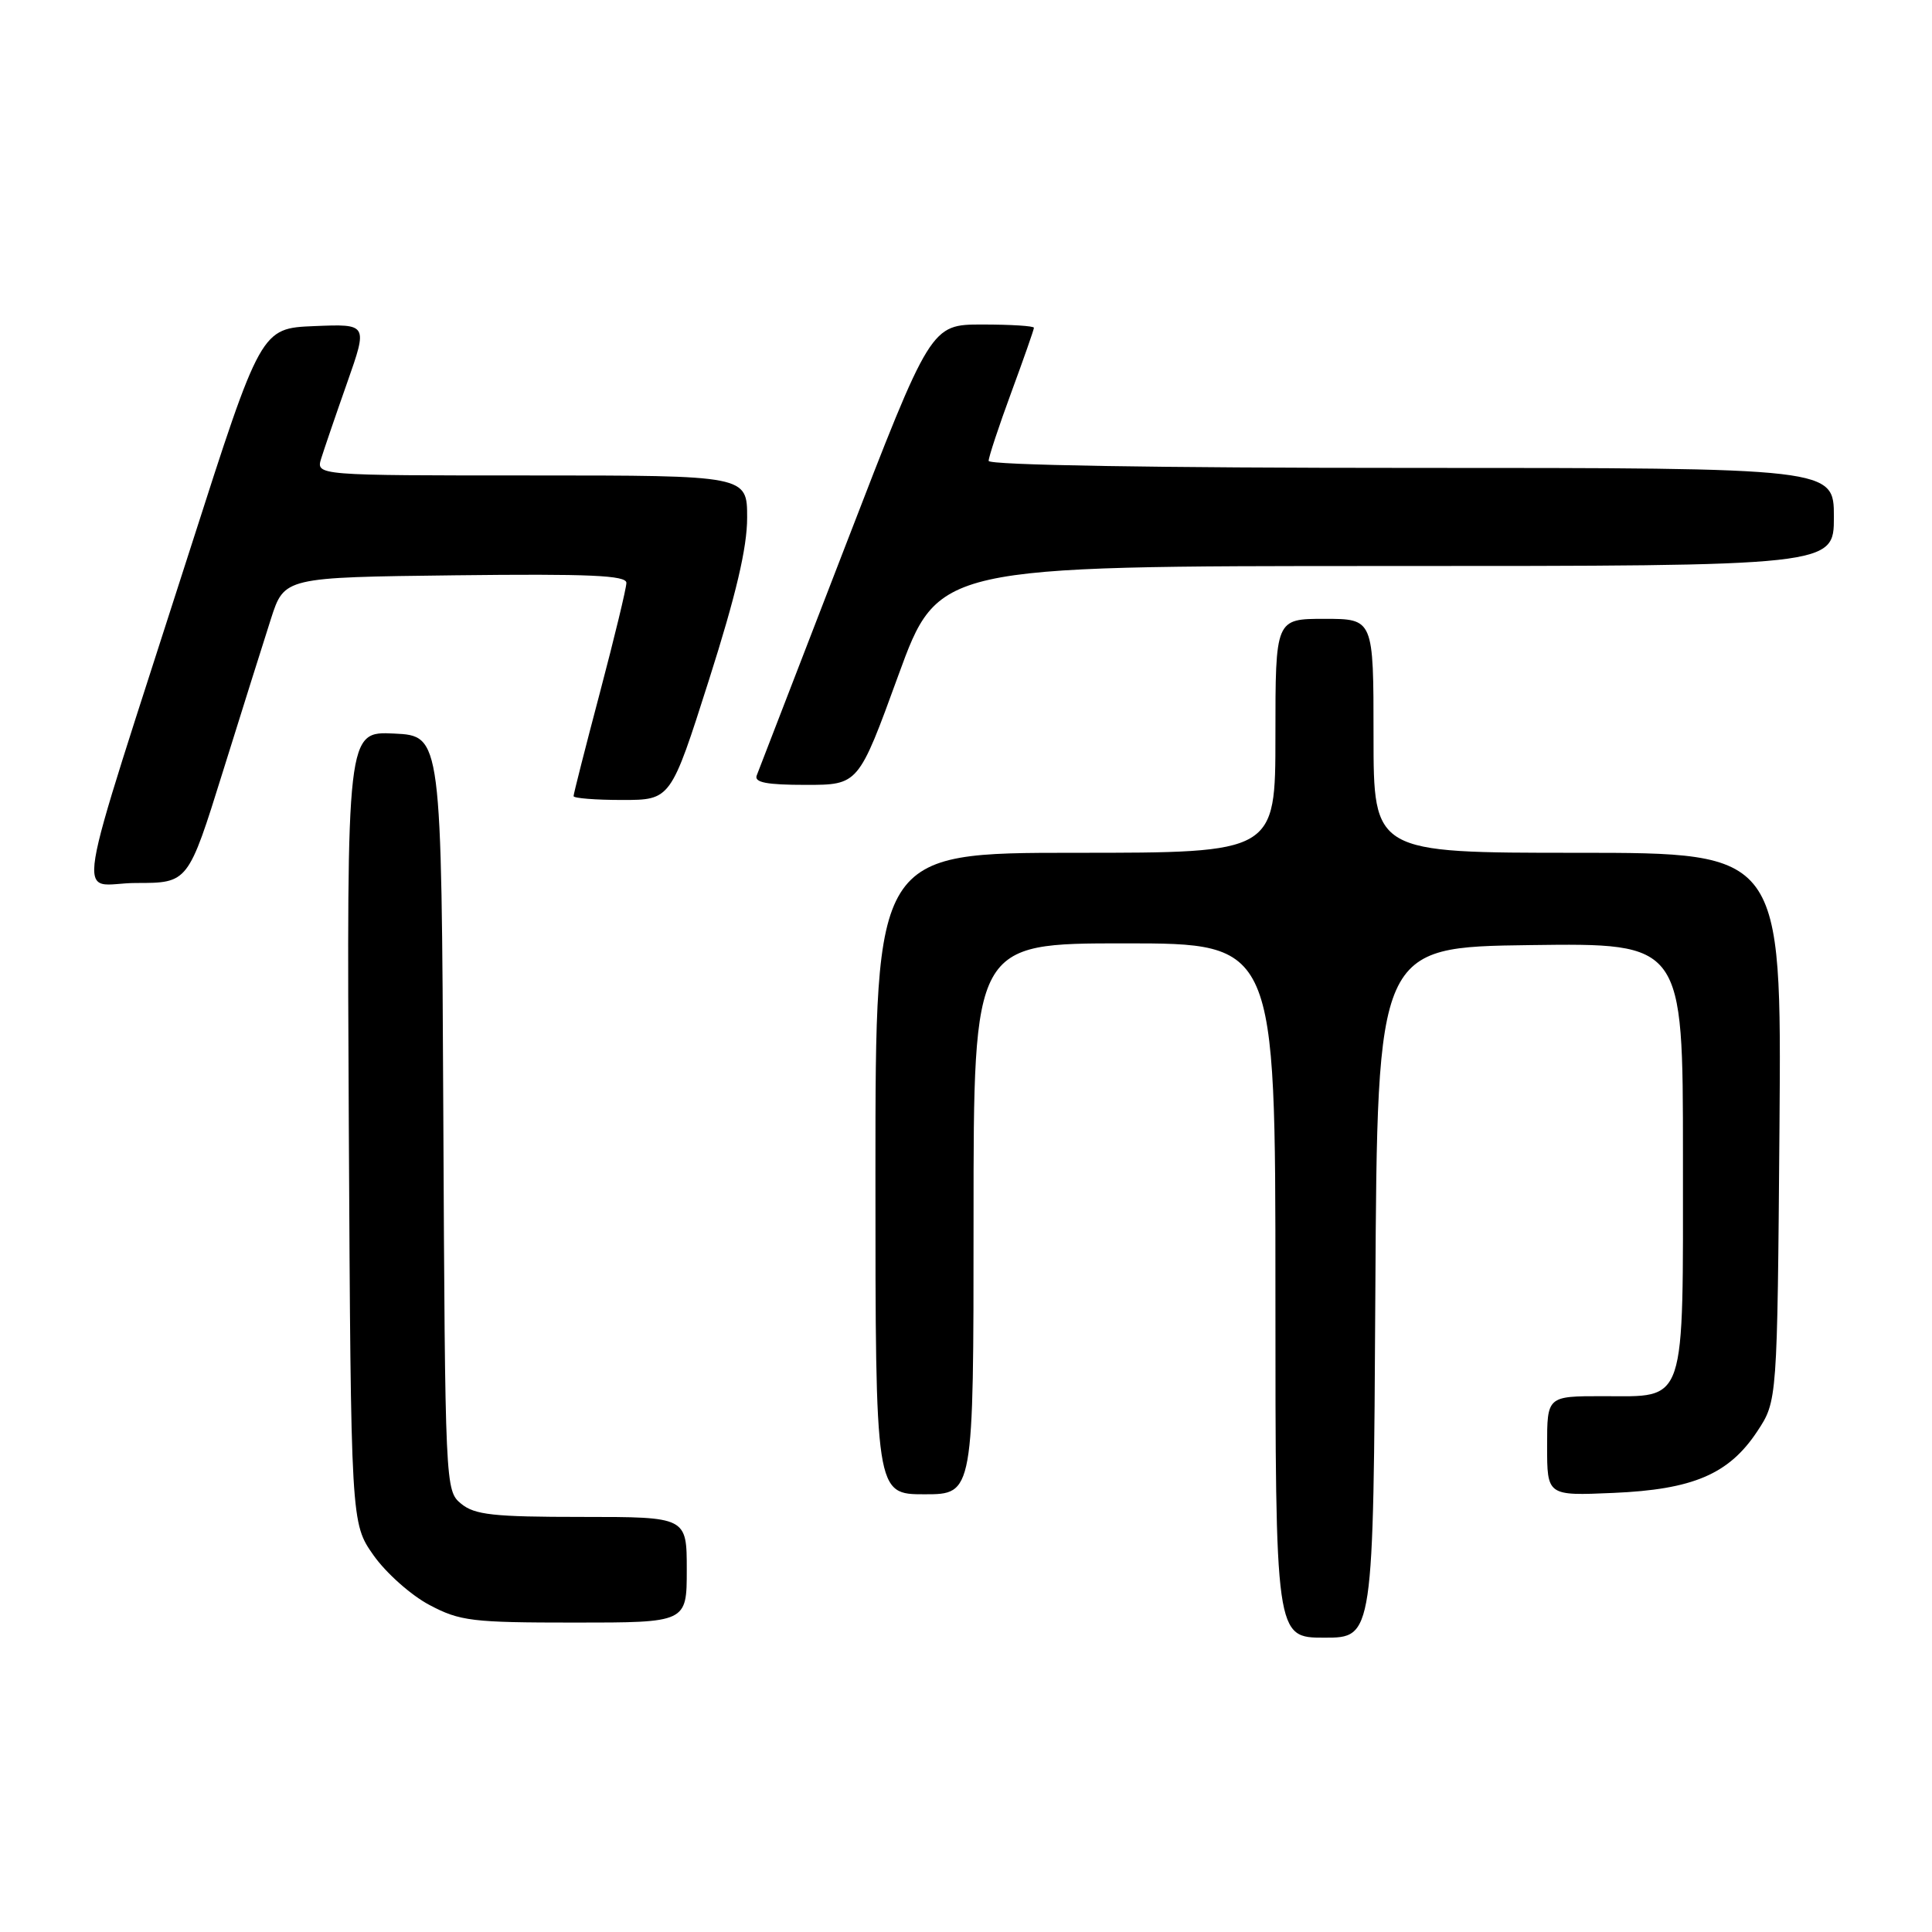 <?xml version="1.0" encoding="UTF-8" standalone="no"?>
<!DOCTYPE svg PUBLIC "-//W3C//DTD SVG 1.1//EN" "http://www.w3.org/Graphics/SVG/1.1/DTD/svg11.dtd" >
<svg xmlns="http://www.w3.org/2000/svg" xmlns:xlink="http://www.w3.org/1999/xlink" version="1.1" viewBox="0 0 256 256">
 <g >
 <path fill="currentColor"
d=" M 182.24 171.25 C 182.50 125.50 182.50 125.50 202.75 125.23 C 223.00 124.96 223.00 124.96 223.00 153.15 C 223.00 186.68 223.56 185.00 212.35 185.00 C 205.00 185.00 205.00 185.00 205.00 191.60 C 205.00 198.20 205.00 198.20 213.75 197.82 C 224.33 197.37 229.09 195.34 232.84 189.67 C 235.50 185.65 235.50 185.65 235.79 149.32 C 236.07 113.00 236.07 113.00 209.04 113.00 C 182.00 113.00 182.00 113.00 182.00 97.50 C 182.00 82.00 182.00 82.00 175.50 82.00 C 169.00 82.00 169.00 82.00 169.00 97.50 C 169.00 113.00 169.00 113.00 142.50 113.00 C 116.00 113.00 116.00 113.00 116.00 155.50 C 116.00 198.00 116.00 198.00 122.50 198.00 C 129.00 198.00 129.00 198.00 129.00 161.50 C 129.00 125.00 129.00 125.00 149.00 125.00 C 169.00 125.00 169.00 125.00 169.00 171.00 C 169.00 217.00 169.00 217.00 175.49 217.00 C 181.98 217.00 181.98 217.00 182.24 171.25 Z  M 91.00 208.00 C 91.00 201.00 91.00 201.00 77.11 201.00 C 65.36 201.00 62.90 200.73 61.10 199.25 C 59.00 197.52 58.98 197.07 58.74 147.50 C 58.50 97.50 58.50 97.50 52.22 97.20 C 45.95 96.90 45.95 96.90 46.22 149.37 C 46.50 201.83 46.50 201.83 49.50 206.09 C 51.15 208.43 54.48 211.39 56.91 212.67 C 60.95 214.81 62.55 215.00 76.16 215.00 C 91.00 215.00 91.00 215.00 91.00 208.00 Z  M 29.53 102.25 C 32.06 94.14 34.93 85.03 35.90 82.00 C 37.67 76.50 37.67 76.50 60.33 76.23 C 78.12 76.02 83.00 76.24 83.00 77.23 C 83.00 77.93 81.42 84.46 79.50 91.74 C 77.57 99.03 76.00 105.21 76.00 105.49 C 76.00 105.77 78.90 106.00 82.44 106.00 C 88.88 106.00 88.88 106.00 93.94 90.10 C 97.53 78.83 99.00 72.57 99.00 68.60 C 99.00 63.00 99.00 63.00 70.43 63.00 C 41.87 63.00 41.87 63.00 42.56 60.75 C 42.95 59.51 44.49 54.99 46.00 50.71 C 48.74 42.92 48.74 42.92 41.66 43.21 C 34.58 43.50 34.58 43.50 25.28 72.50 C 9.16 122.79 10.10 117.00 18.05 117.00 C 24.93 117.00 24.93 117.00 29.53 102.25 Z  M 119.03 89.50 C 124.32 75.00 124.32 75.00 183.66 75.00 C 243.00 75.00 243.00 75.00 243.00 68.50 C 243.00 62.00 243.00 62.00 187.00 62.00 C 153.07 62.00 131.00 61.63 131.00 61.07 C 131.00 60.56 132.35 56.48 134.00 52.00 C 135.65 47.52 137.00 43.67 137.00 43.43 C 137.00 43.19 133.93 43.00 130.17 43.00 C 123.34 43.00 123.34 43.00 112.05 72.25 C 105.84 88.34 100.54 102.06 100.27 102.75 C 99.91 103.68 101.59 104.00 106.77 104.00 C 113.75 104.00 113.75 104.00 119.03 89.50 Z "/>
</g>
</svg>
